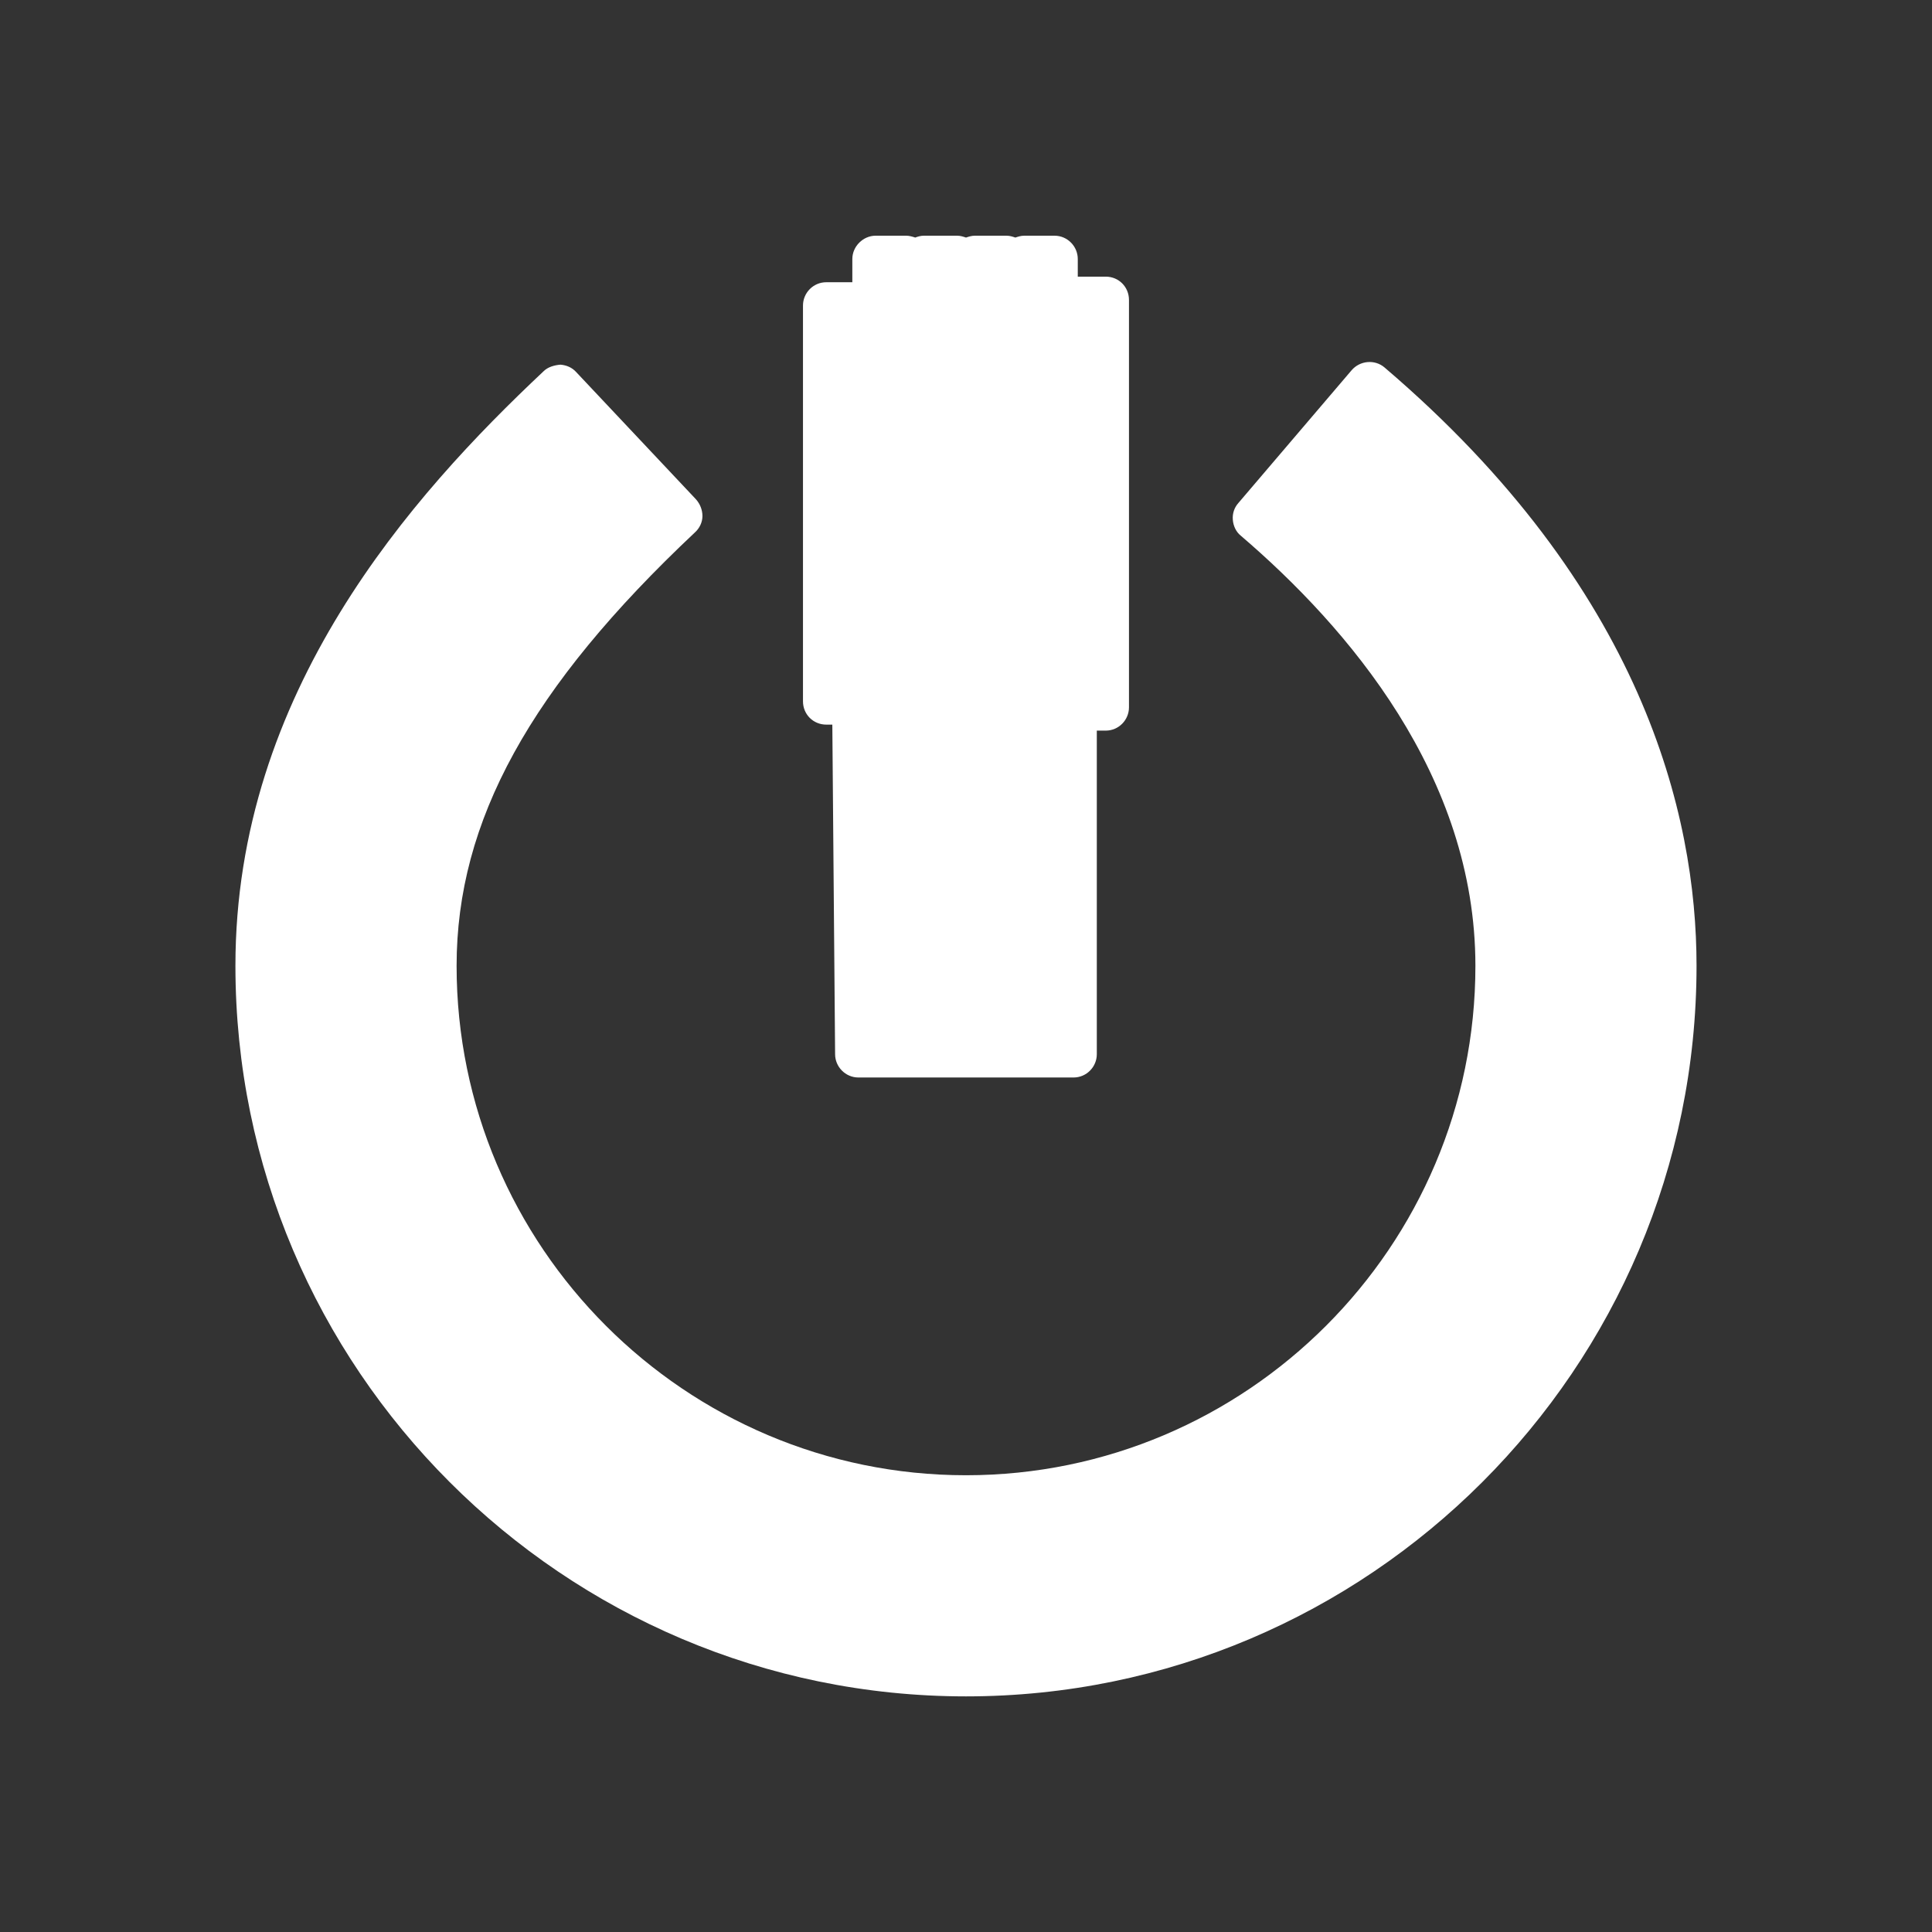 <?xml version="1.0" encoding="utf-8"?>
<!DOCTYPE svg PUBLIC "-//W3C//DTD SVG 1.1//EN" "http://www.w3.org/Graphics/SVG/1.1/DTD/svg11.dtd">
<svg version="1.1" id="Layer_1" xmlns="http://www.w3.org/2000/svg" xmlns:xlink="http://www.w3.org/1999/xlink" x="0px" y="0px"
	 width="48px" height="48px" viewBox="0 0 48 48" enable-background="new 0 0 48 48" xml:space="preserve">
<rect x="0" y="0" width="48" height="48" fill="#333333" stroke="none"/>
<g>
	<path fill="#FFFFFF" d="M42.15,23.994C42.15,34,34.007,42.146,24,42.146S5.849,34,5.849,23.994c0-6.791,4.373-11.684,7.658-14.772
		c0.104-0.104,0.267-0.15,0.417-0.162c0.15,0.012,0.289,0.07,0.393,0.186l2.973,3.158c0.104,0.116,0.162,0.266,0.162,0.417
		s-0.07,0.301-0.185,0.405c-4.095,3.853-5.923,7.172-5.923,10.77c0,6.976,5.68,12.656,12.656,12.656
		c6.976,0,12.656-5.681,12.656-12.656c0-4.72-3.17-8.41-5.831-10.689c-0.116-0.093-0.185-0.243-0.196-0.393
		c-0.013-0.15,0.034-0.301,0.138-0.417l2.812-3.297c0.207-0.243,0.578-0.278,0.821-0.069C40.809,14.601,42.15,20.235,42.15,23.994z"
		/>
	<path fill="#FFFFFF" d="M28.049,7.452v10.122c0,0.312-0.254,0.578-0.578,0.578H27.25v8.04c0,0.312-0.254,0.578-0.578,0.578h-5.345
		c-0.323,0-0.579-0.267-0.579-0.578l-0.069-8.189h-0.15c-0.324,0-0.579-0.254-0.579-0.579V7.59c0-0.312,0.254-0.578,0.579-0.578
		h0.647V6.434c0-0.312,0.267-0.578,0.579-0.578h0.764c0.069,0,0.15,0.023,0.22,0.046c0.058-0.023,0.138-0.046,0.208-0.046h0.833
		c0.081,0,0.15,0.023,0.22,0.046c0.069-0.023,0.139-0.046,0.22-0.046h0.787c0.081,0,0.15,0.023,0.219,0.046
		c0.07-0.023,0.139-0.046,0.221-0.046h0.752c0.323,0,0.578,0.266,0.578,0.578v0.439h0.694C27.795,6.873,28.049,7.128,28.049,7.452z"
		/>
</g>
</svg>
